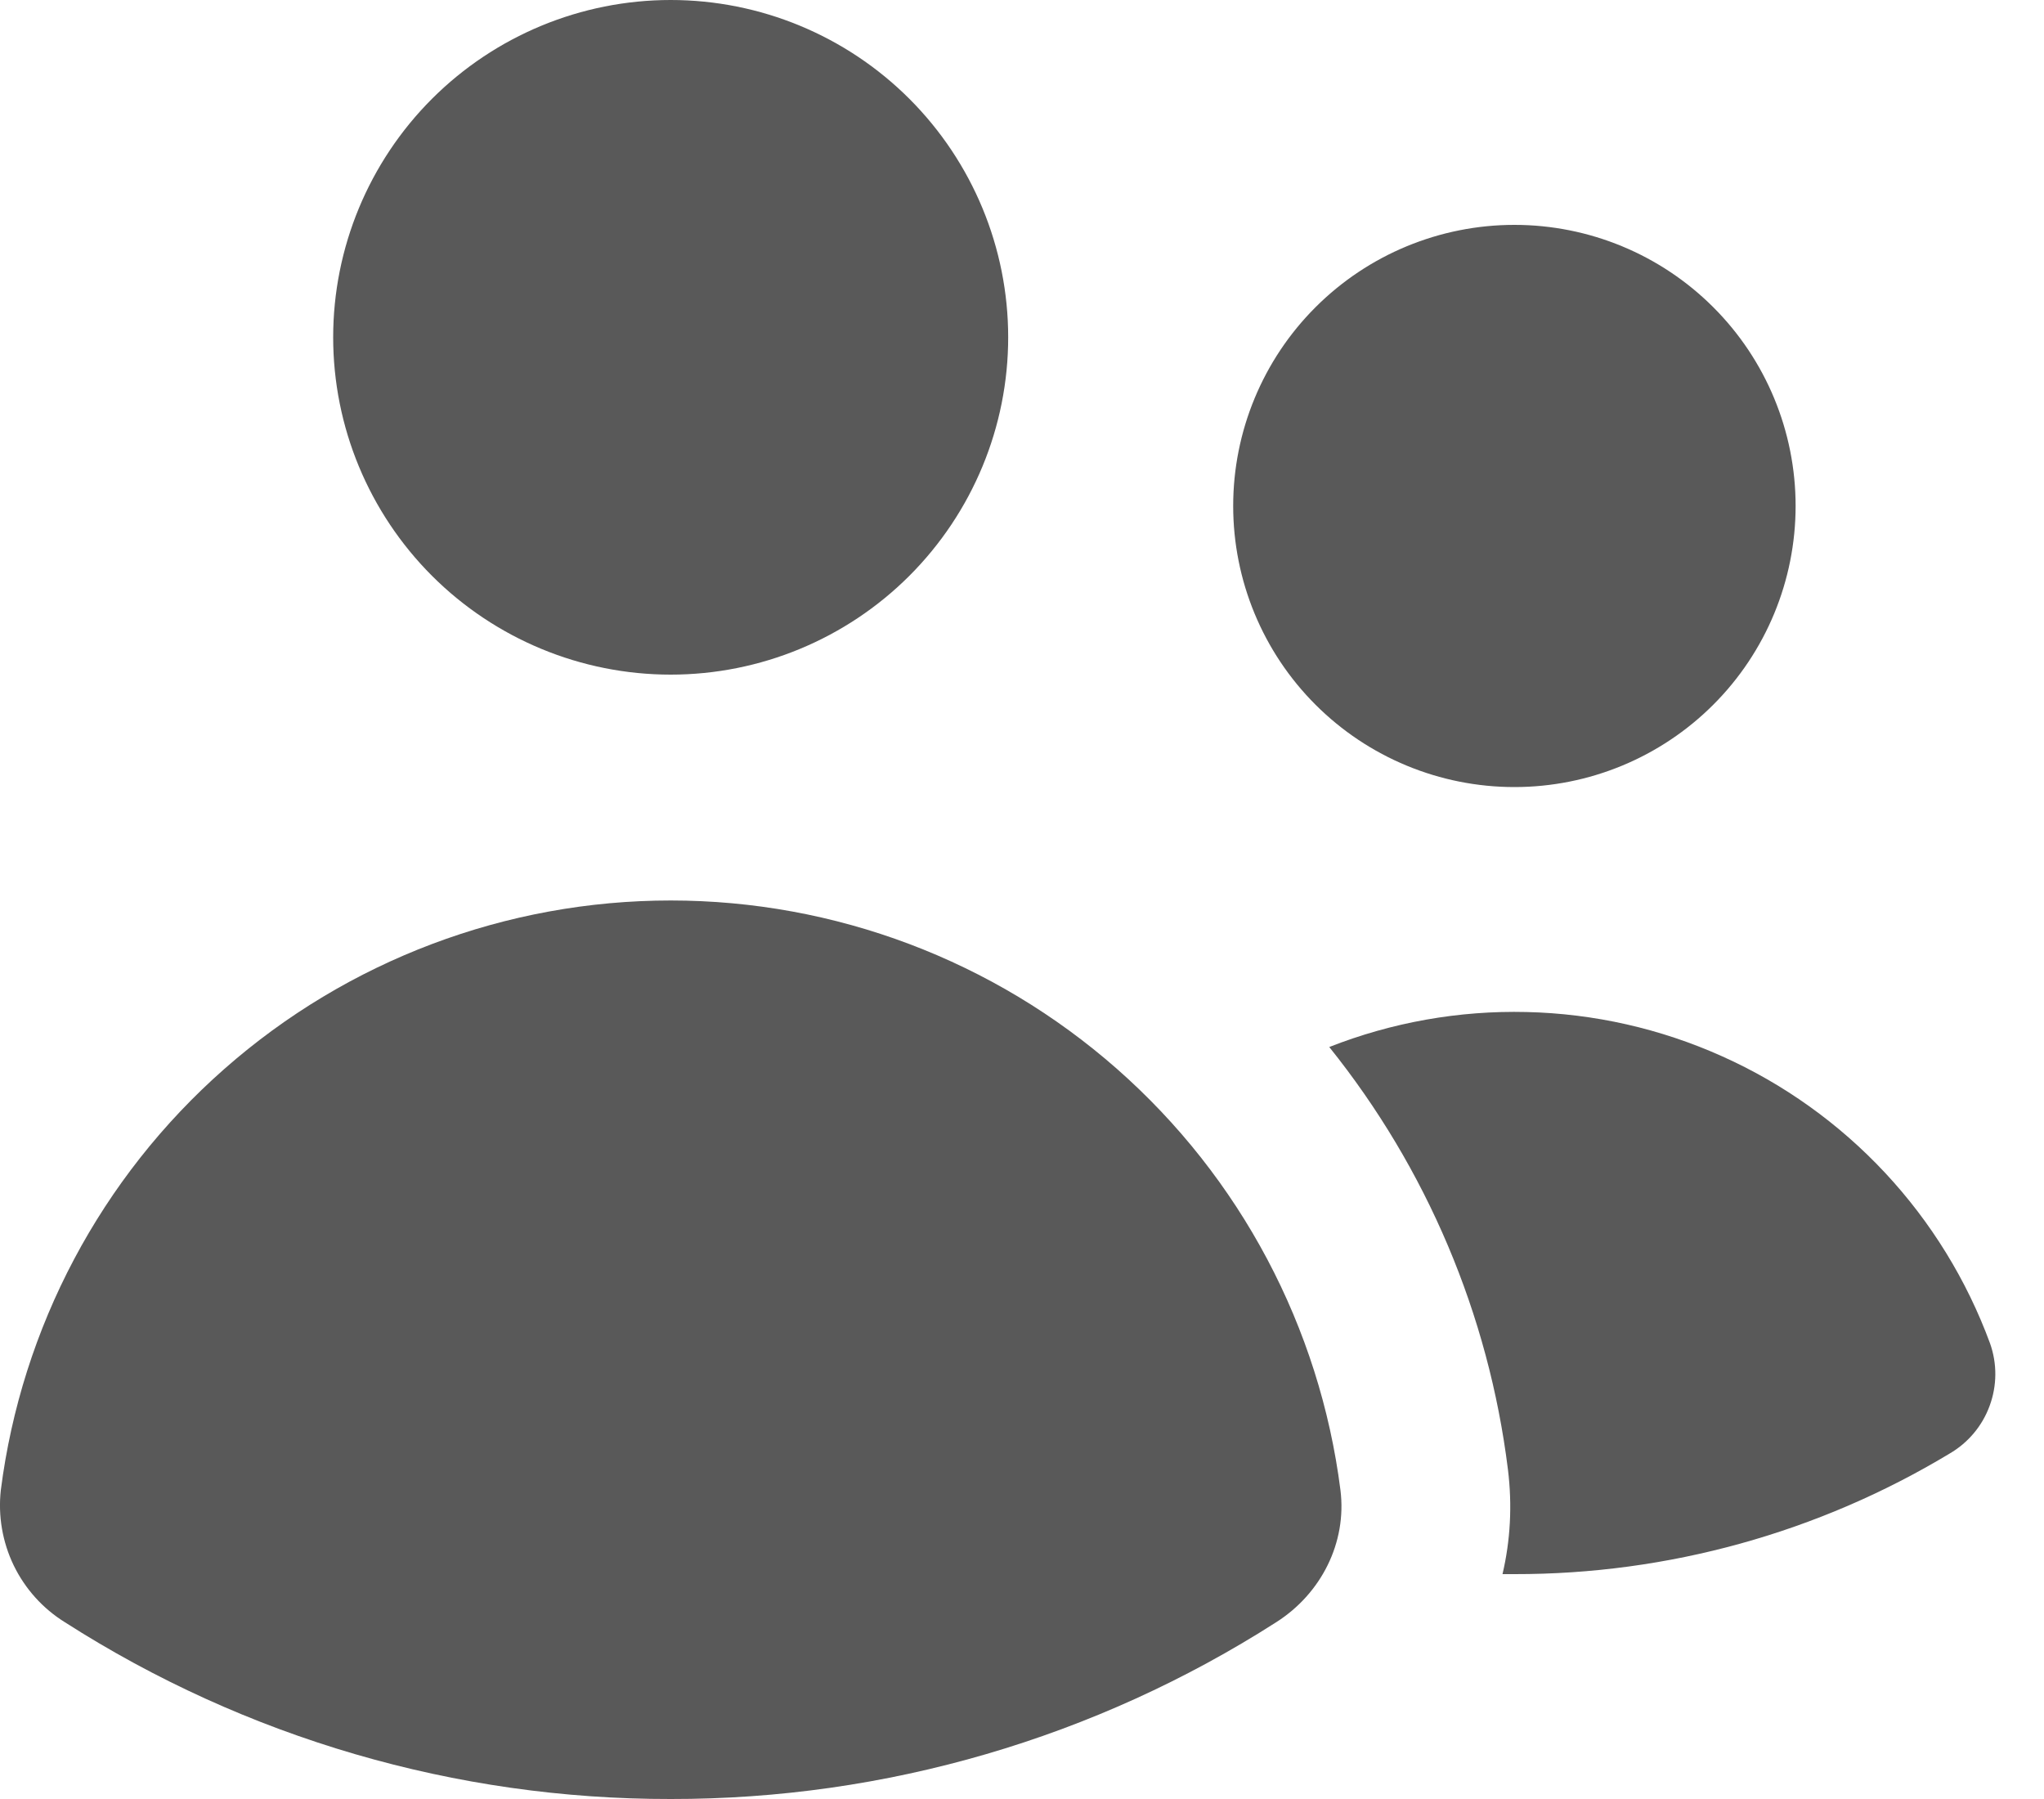 <svg width="25" height="22" viewBox="0 0 25 22" fill="none" xmlns="http://www.w3.org/2000/svg">
<path d="M8.203 8.25C9.298 8.25 10.348 7.815 11.122 7.042C11.896 6.268 12.331 5.219 12.331 4.125C12.331 3.031 11.896 1.982 11.122 1.208C10.348 0.435 9.298 0 8.203 0C7.108 0 6.058 0.435 5.284 1.208C4.51 1.982 4.075 3.031 4.075 4.125C4.075 5.219 4.51 6.268 5.284 7.042C6.058 7.815 7.108 8.25 8.203 8.25ZM18.523 9.625C19.435 9.625 20.31 9.263 20.955 8.618C21.6 7.974 21.962 7.099 21.962 6.187C21.962 5.276 21.6 4.401 20.955 3.757C20.31 3.112 19.435 2.75 18.523 2.75C17.61 2.75 16.735 3.112 16.09 3.757C15.445 4.401 15.083 5.276 15.083 6.187C15.083 7.099 15.445 7.974 16.09 8.618C16.735 9.263 17.61 9.625 18.523 9.625ZM0.793 19.838C0.524 19.671 0.307 19.43 0.168 19.144C0.03 18.858 -0.025 18.538 0.01 18.223C0.264 16.231 1.236 14.399 2.744 13.072C4.252 11.744 6.193 11.012 8.203 11.012C10.213 11.012 12.153 11.744 13.662 13.072C15.17 14.399 16.142 16.231 16.395 18.223C16.475 18.865 16.159 19.488 15.611 19.837C13.4 21.253 10.829 22.004 8.203 22C5.577 22.004 3.005 21.254 0.793 19.838ZM18.523 19.25H18.377C18.473 18.842 18.498 18.41 18.443 17.967C18.208 16.077 17.451 14.289 16.258 12.804C17.026 12.502 17.846 12.356 18.671 12.376C19.496 12.395 20.309 12.579 21.062 12.917C21.815 13.254 22.493 13.739 23.056 14.342C23.619 14.945 24.055 15.654 24.34 16.428C24.428 16.676 24.426 16.945 24.335 17.192C24.245 17.438 24.072 17.644 23.845 17.776C22.239 18.744 20.398 19.253 18.523 19.25Z" fill="#595959"/>
</svg>
